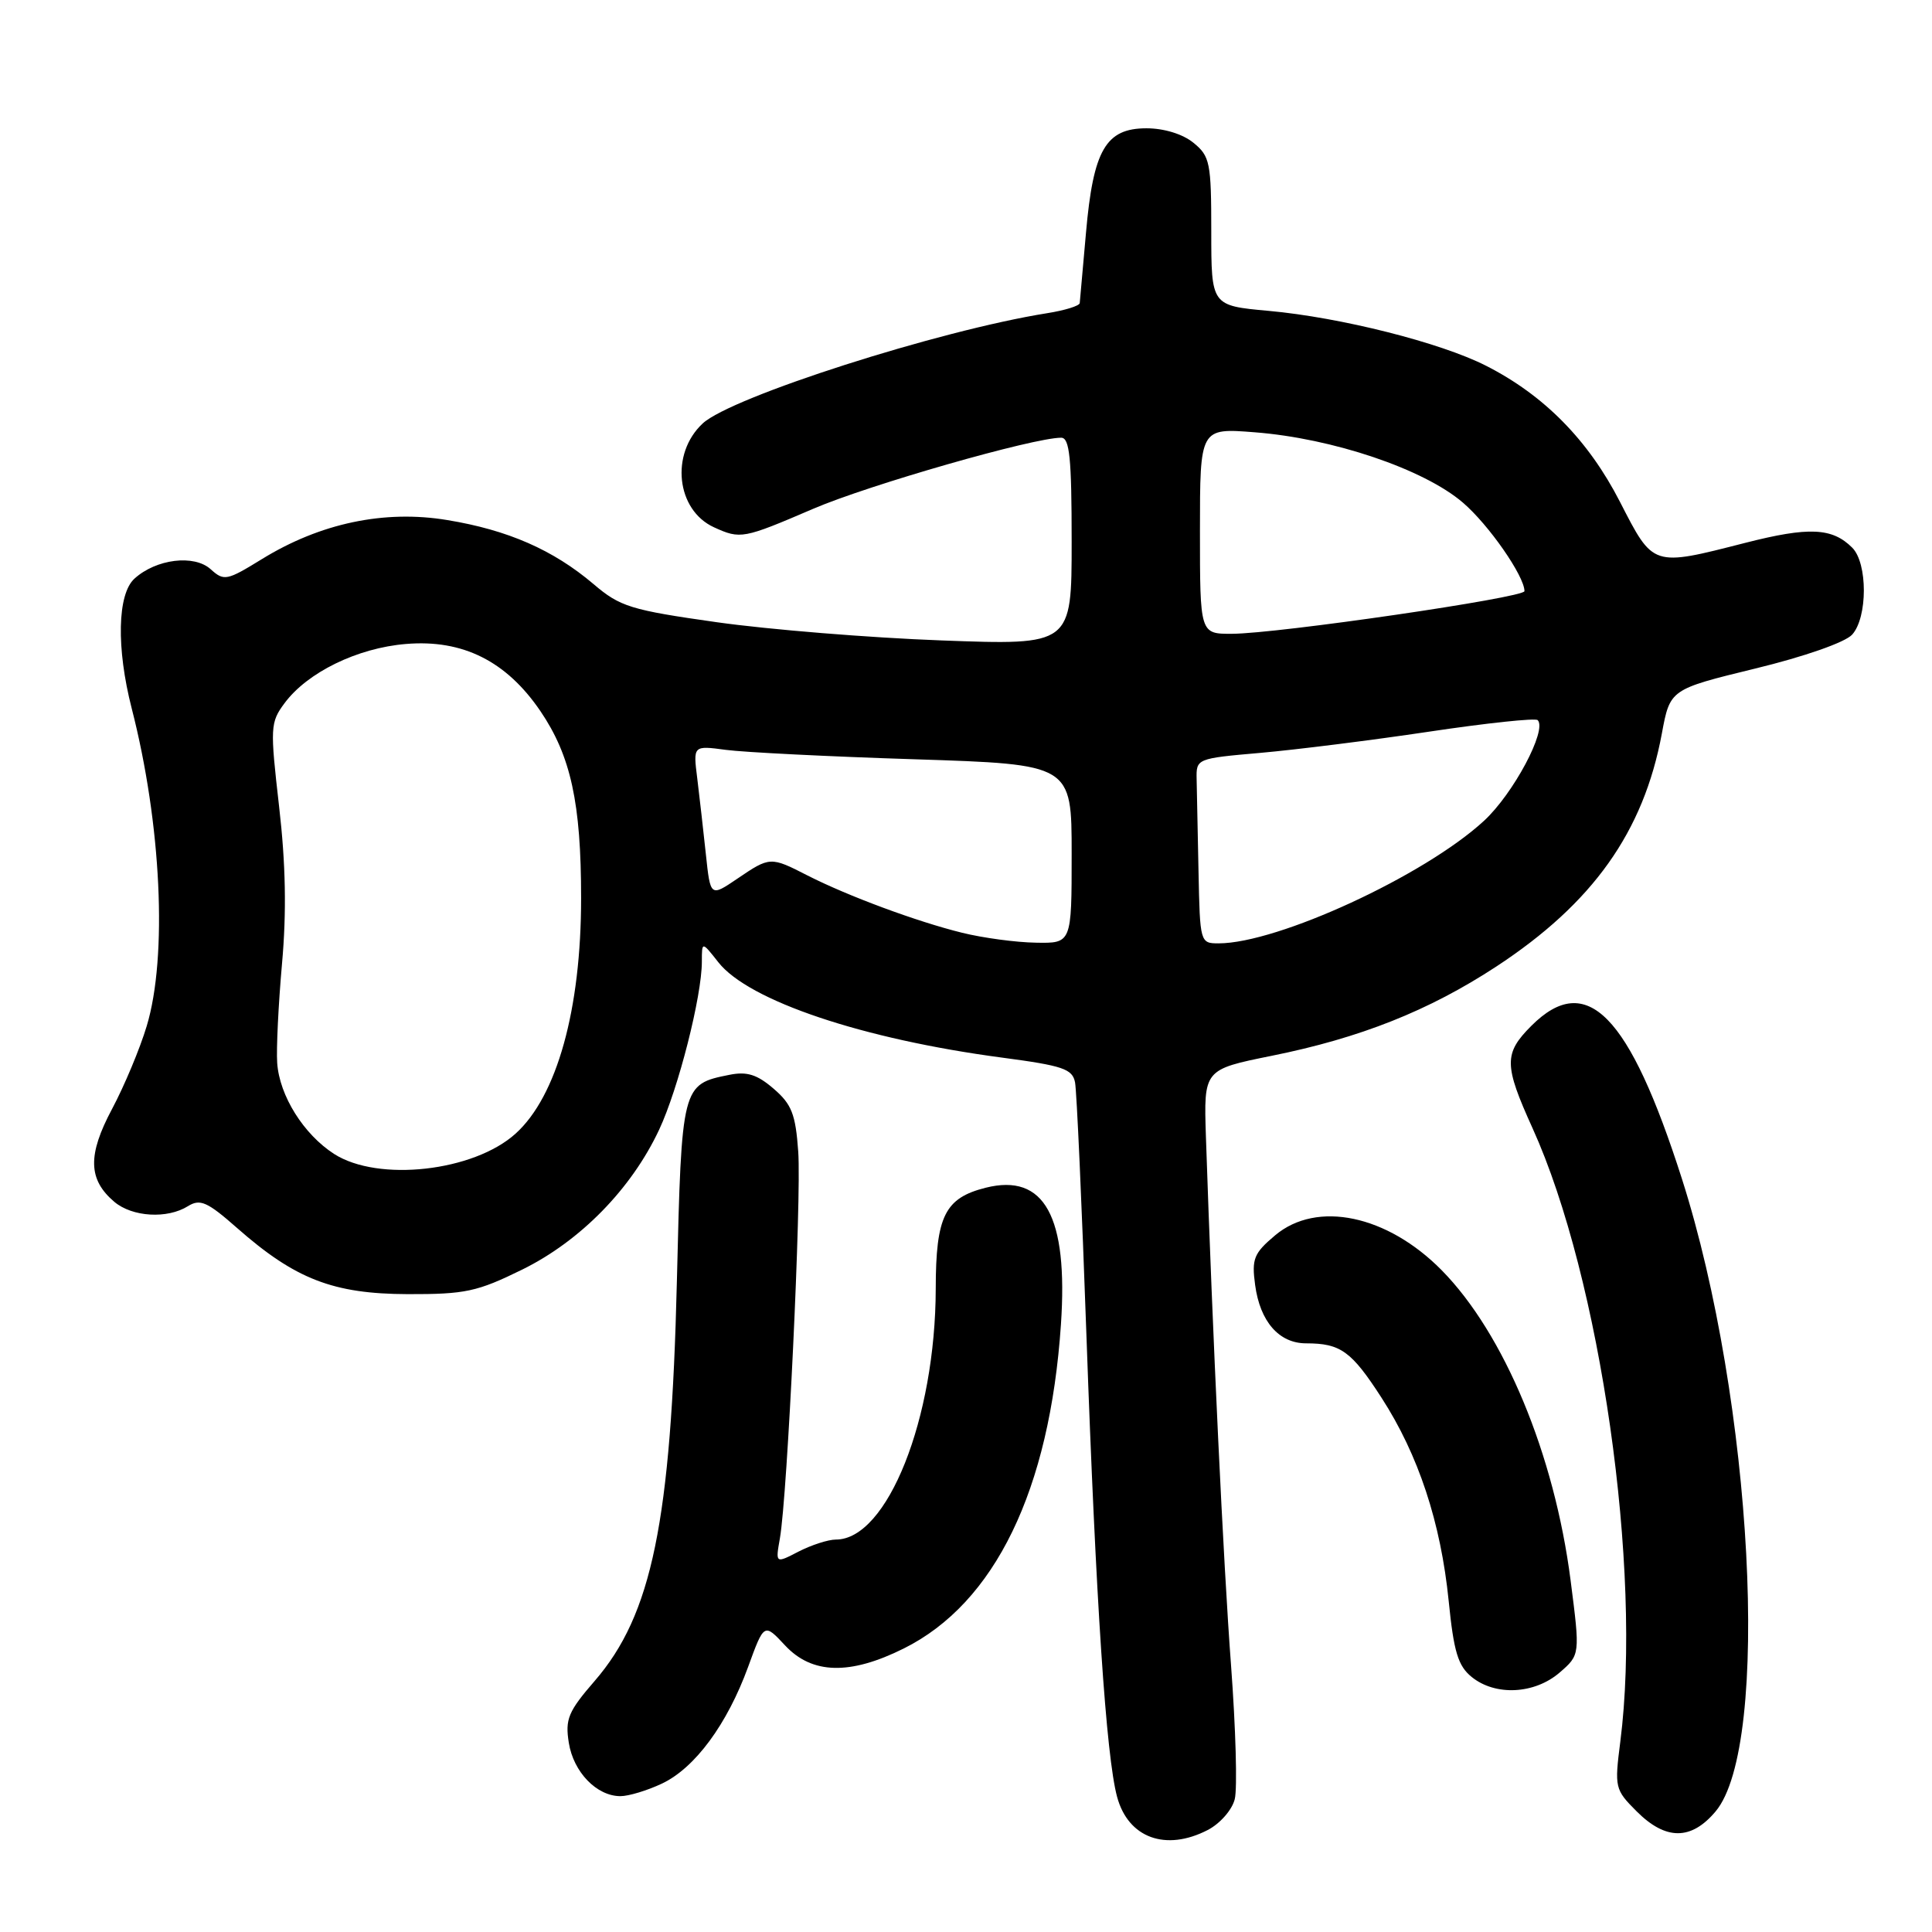 <?xml version="1.0" encoding="UTF-8" standalone="no"?>
<!DOCTYPE svg PUBLIC "-//W3C//DTD SVG 1.1//EN" "http://www.w3.org/Graphics/SVG/1.1/DTD/svg11.dtd" >
<svg xmlns="http://www.w3.org/2000/svg" xmlns:xlink="http://www.w3.org/1999/xlink" version="1.1" viewBox="0 0 256 256">
 <g >
 <path fill="currentColor"
d=" M 160.04 242.48 C 161.66 241.64 163.26 239.82 163.61 238.40 C 163.97 236.99 163.74 229.01 163.12 220.67 C 162.11 207.27 160.67 176.90 159.79 150.61 C 159.50 141.72 159.50 141.72 168.50 139.90 C 180.23 137.54 189.34 133.92 198.27 128.07 C 211.06 119.68 217.78 110.23 220.20 97.22 C 221.29 91.34 221.29 91.34 232.56 88.59 C 239.11 87.00 244.50 85.11 245.42 84.09 C 247.48 81.81 247.49 74.63 245.43 72.57 C 242.78 69.92 239.68 69.78 231.26 71.93 C 218.89 75.09 219.10 75.16 214.65 66.49 C 210.46 58.32 204.59 52.36 196.90 48.46 C 190.89 45.40 177.62 42.05 168.09 41.19 C 160.50 40.50 160.50 40.50 160.50 30.67 C 160.50 21.55 160.33 20.70 158.14 18.92 C 156.72 17.76 154.24 17.00 151.91 17.00 C 146.52 17.00 144.86 19.87 143.90 30.83 C 143.48 35.60 143.11 39.80 143.07 40.16 C 143.03 40.53 141.09 41.13 138.75 41.50 C 124.41 43.78 96.88 52.60 93.11 56.11 C 88.79 60.13 89.61 67.59 94.61 69.87 C 98.12 71.47 98.48 71.40 107.75 67.42 C 115.15 64.24 136.92 58.00 140.61 58.00 C 141.73 58.00 142.00 60.66 142.00 71.75 C 142.00 85.50 142.00 85.50 124.75 84.86 C 115.26 84.51 101.88 83.42 95.00 82.45 C 83.56 80.83 82.17 80.40 78.64 77.39 C 73.30 72.86 67.30 70.23 59.26 68.91 C 50.94 67.53 42.44 69.32 34.71 74.08 C 30.05 76.95 29.68 77.02 27.92 75.43 C 25.73 73.44 20.69 74.06 17.82 76.67 C 15.55 78.72 15.40 85.86 17.45 93.86 C 21.38 109.15 22.22 126.76 19.44 135.96 C 18.54 138.96 16.47 143.90 14.85 146.94 C 11.59 153.05 11.67 156.30 15.15 159.25 C 17.53 161.26 22.17 161.54 24.91 159.82 C 26.52 158.82 27.47 159.24 31.43 162.73 C 39.12 169.50 44.16 171.45 54.02 171.48 C 61.66 171.50 63.23 171.16 69.21 168.22 C 76.92 164.42 83.67 157.52 87.34 149.69 C 89.89 144.25 93.00 132.00 93.00 127.42 C 93.00 124.73 93.00 124.73 95.18 127.50 C 99.19 132.61 114.31 137.69 132.78 140.14 C 140.85 141.21 142.11 141.64 142.45 143.43 C 142.67 144.57 143.35 159.68 143.96 177.00 C 145.21 212.25 146.57 232.73 148.02 238.09 C 149.49 243.54 154.47 245.36 160.04 242.48 Z  M 227.32 240.03 C 234.69 231.28 232.26 185.60 222.86 156.19 C 215.88 134.37 210.23 128.62 202.92 135.92 C 199.25 139.59 199.27 141.11 203.07 149.49 C 212.08 169.36 217.61 208.02 214.70 230.77 C 213.92 236.87 213.98 237.13 216.87 240.02 C 220.72 243.87 224.09 243.87 227.32 240.03 Z  M 87.72 236.33 C 92.09 234.26 96.35 228.48 99.13 220.87 C 101.25 215.05 101.25 215.05 104.03 218.03 C 107.60 221.86 112.62 221.99 119.76 218.43 C 131.83 212.42 139.09 197.46 140.58 175.50 C 141.55 161.17 138.39 155.43 130.61 157.38 C 125.20 158.74 124.00 161.15 123.99 170.75 C 123.96 187.97 117.58 204.00 110.76 204.00 C 109.74 204.00 107.52 204.72 105.82 205.59 C 102.75 207.18 102.75 207.18 103.34 203.84 C 104.34 198.14 106.21 158.82 105.77 152.60 C 105.42 147.63 104.90 146.31 102.51 144.26 C 100.33 142.38 98.98 141.95 96.65 142.42 C 90.34 143.68 90.32 143.76 89.69 169.79 C 88.92 201.64 86.38 213.97 78.80 222.73 C 75.29 226.78 74.87 227.80 75.37 230.93 C 75.99 234.82 79.07 238.00 82.21 238.00 C 83.30 238.00 85.78 237.25 87.72 236.33 Z  M 206.64 221.64 C 209.38 219.27 209.38 219.27 208.11 209.39 C 205.96 192.70 199.31 176.72 191.03 168.31 C 183.81 160.99 174.49 159.04 168.97 163.68 C 166.14 166.06 165.84 166.80 166.31 170.26 C 166.96 175.12 169.48 178.00 173.07 178.00 C 177.63 178.00 179.07 179.03 183.06 185.21 C 187.95 192.78 190.91 201.73 191.96 212.15 C 192.63 218.87 193.20 220.75 195.01 222.21 C 198.14 224.75 203.32 224.49 206.64 221.64 Z  M 44.28 152.91 C 40.24 150.31 37.03 145.20 36.73 140.85 C 36.60 139.01 36.89 133.08 37.37 127.67 C 37.98 120.87 37.86 114.46 36.98 106.85 C 35.78 96.38 35.81 95.73 37.70 93.18 C 40.72 89.10 47.34 85.86 53.79 85.33 C 61.31 84.70 67.10 87.60 71.61 94.23 C 75.64 100.17 77.00 106.40 77.00 119.00 C 77.00 133.77 73.80 145.26 68.32 150.21 C 62.77 155.23 50.13 156.65 44.28 152.91 Z  M 127.50 123.60 C 121.49 122.12 112.35 118.73 106.99 116.00 C 102.09 113.49 102.02 113.50 97.70 116.43 C 94.13 118.85 94.13 118.85 93.53 113.18 C 93.20 110.05 92.68 105.54 92.39 103.14 C 91.84 98.78 91.84 98.78 96.17 99.36 C 98.55 99.68 109.84 100.25 121.25 100.61 C 142.00 101.28 142.00 101.28 142.00 113.14 C 142.00 125.00 142.00 125.00 137.25 124.91 C 134.64 124.87 130.25 124.28 127.50 123.60 Z  M 158.81 115.50 C 158.71 110.28 158.60 104.76 158.56 103.25 C 158.50 100.52 158.55 100.50 167.00 99.76 C 171.68 99.35 181.74 98.09 189.36 96.95 C 196.98 95.81 203.46 95.12 203.75 95.42 C 205.04 96.71 200.53 105.17 196.64 108.76 C 188.77 116.02 169.31 125.00 161.46 125.00 C 159.03 125.00 159.00 124.88 158.81 115.50 Z  M 159.00 70.36 C 159.00 56.71 159.00 56.71 166.25 57.28 C 176.59 58.08 188.65 62.15 193.83 66.59 C 197.25 69.51 202.00 76.34 202.00 78.33 C 202.00 79.19 169.32 83.96 163.25 83.98 C 159.00 84.00 159.00 84.00 159.00 70.36 Z "/>
</g>
</svg>